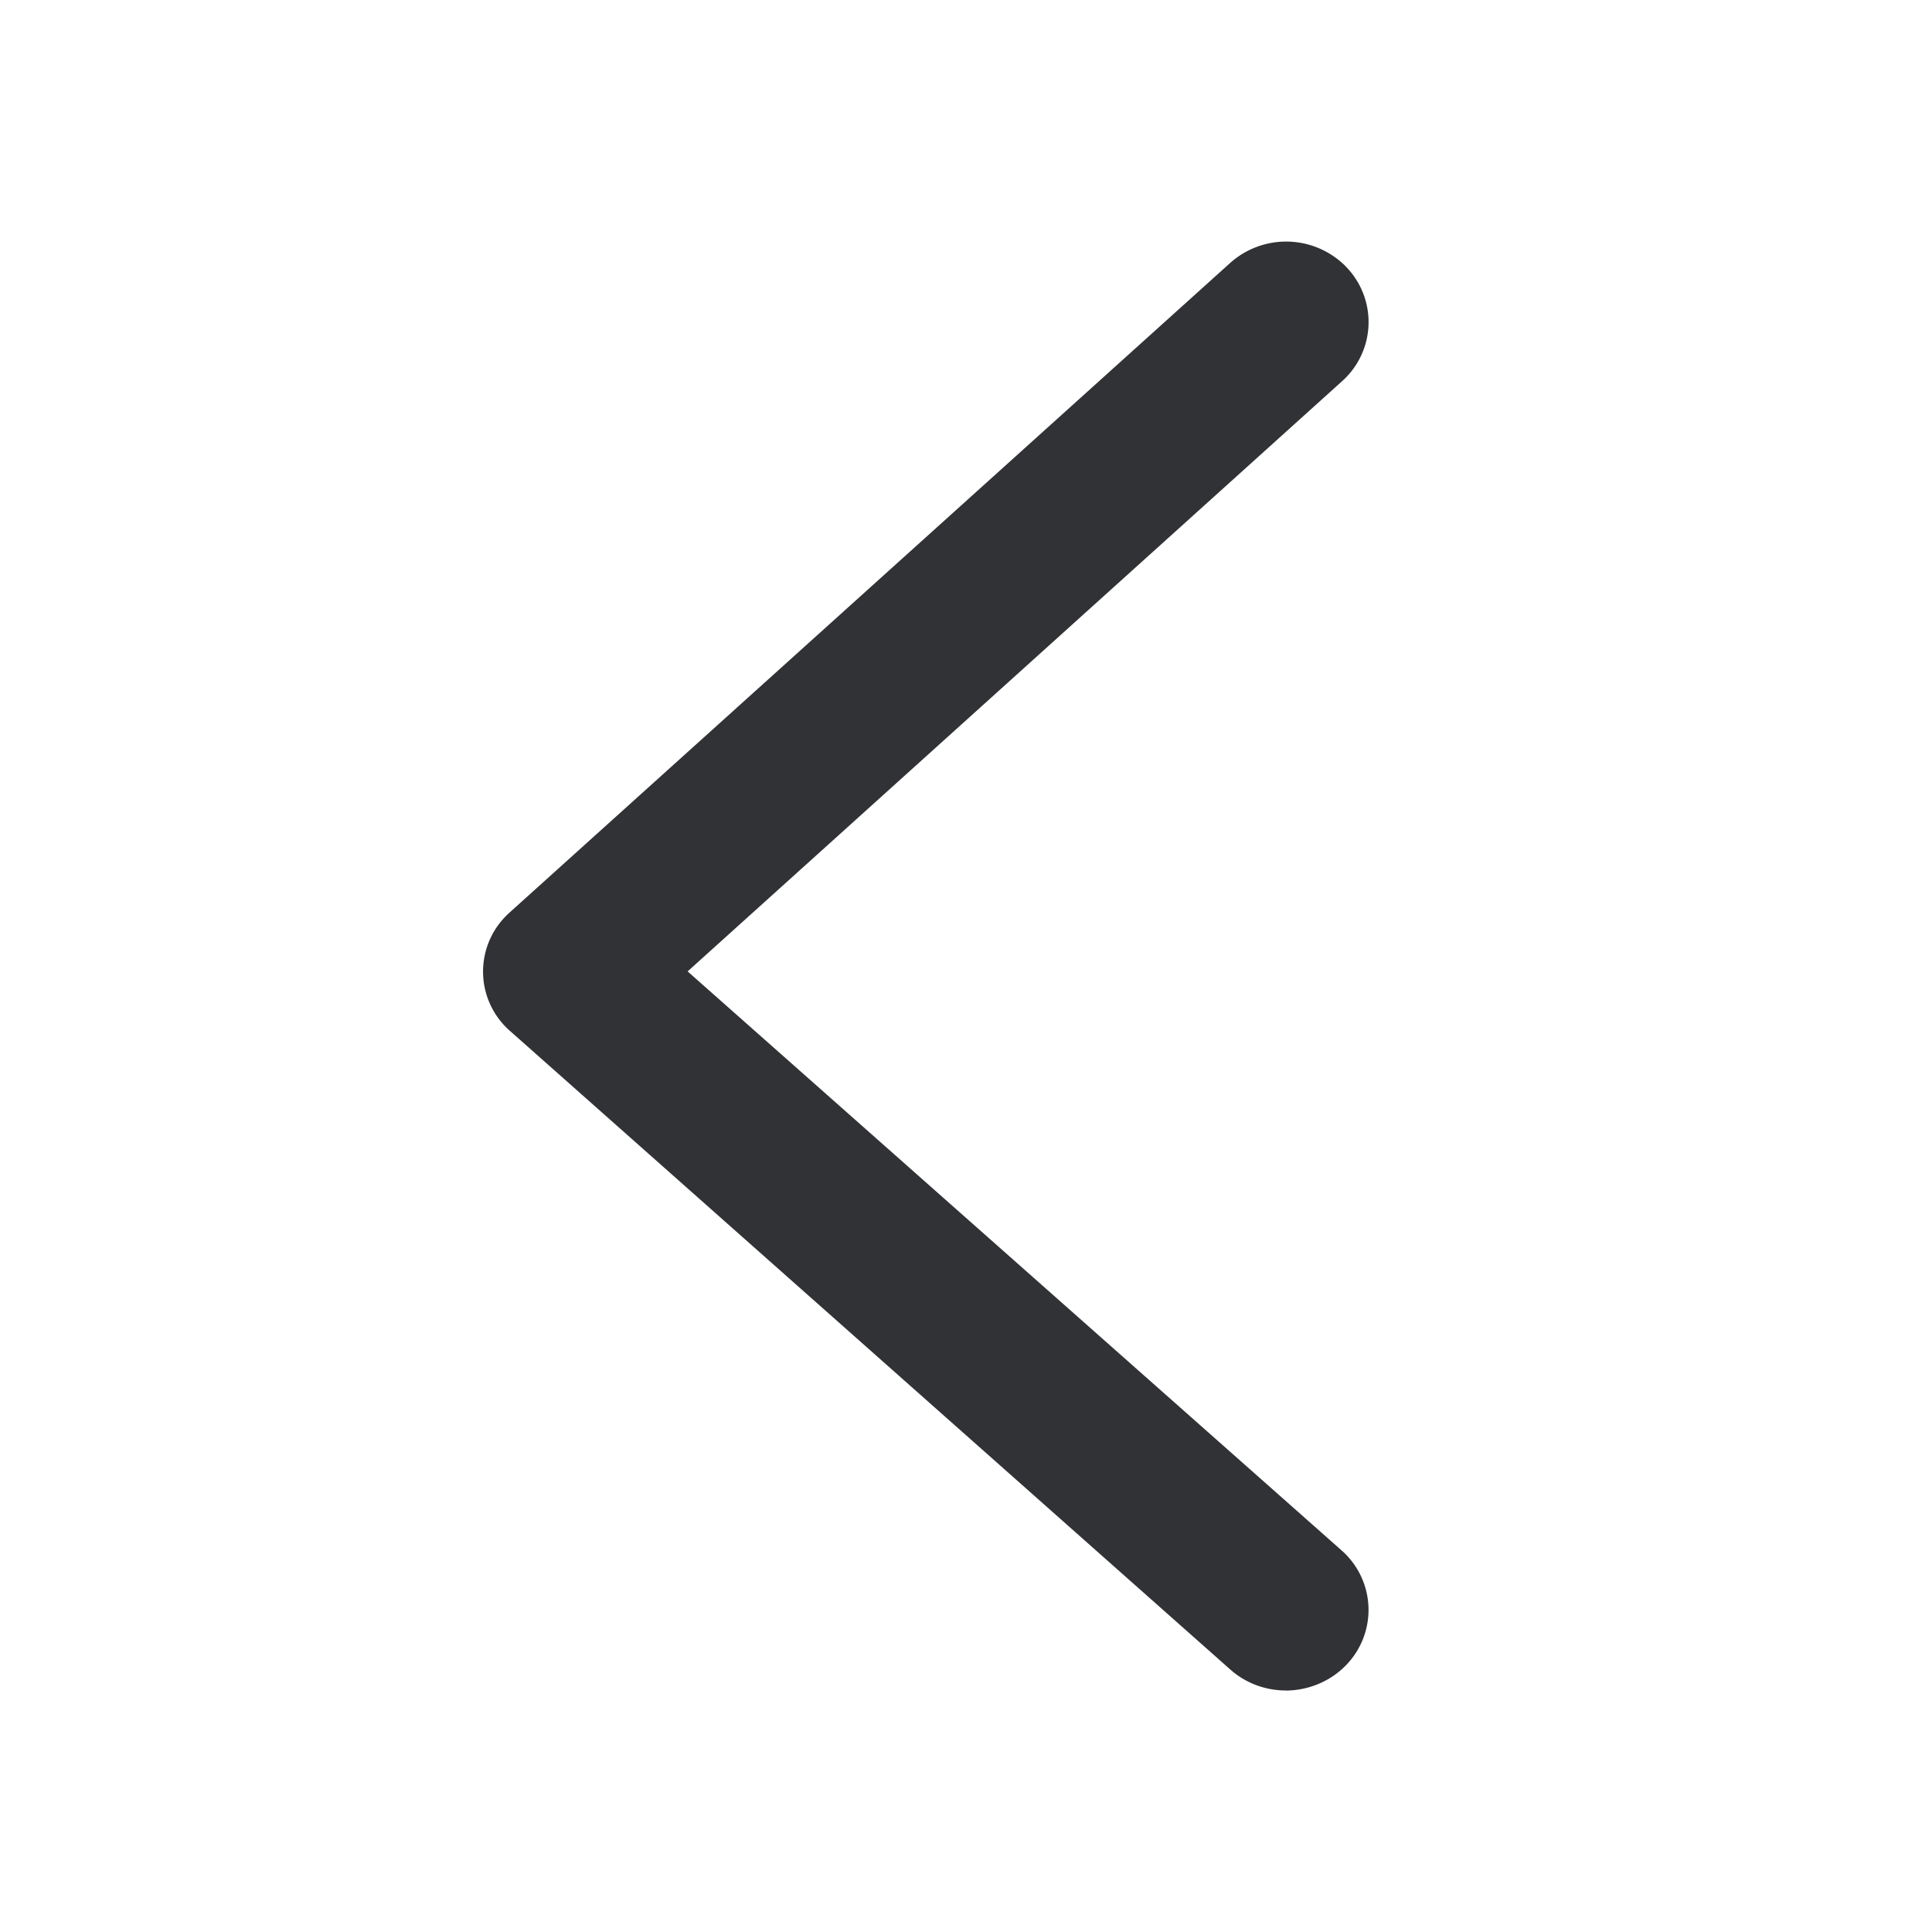 <svg width="24" height="24" viewBox="0 0 24 24" xmlns="http://www.w3.org/2000/svg"><path d="M15.975 21c-.255 0-.502-.092-.69-.259L6.339 12.81a.98.98 0 01-.053-1.432c.013-.015.03-.028.045-.043l8.95-8.068a1.043 1.043 0 011.427.033l.022.023a.984.984 0 01-.06 1.414l-8.128 7.33 8.123 7.192a.984.984 0 01.068 1.414c-.191.205-.467.325-.757.328" fill="#313235" fill-rule="nonzero"/></svg>